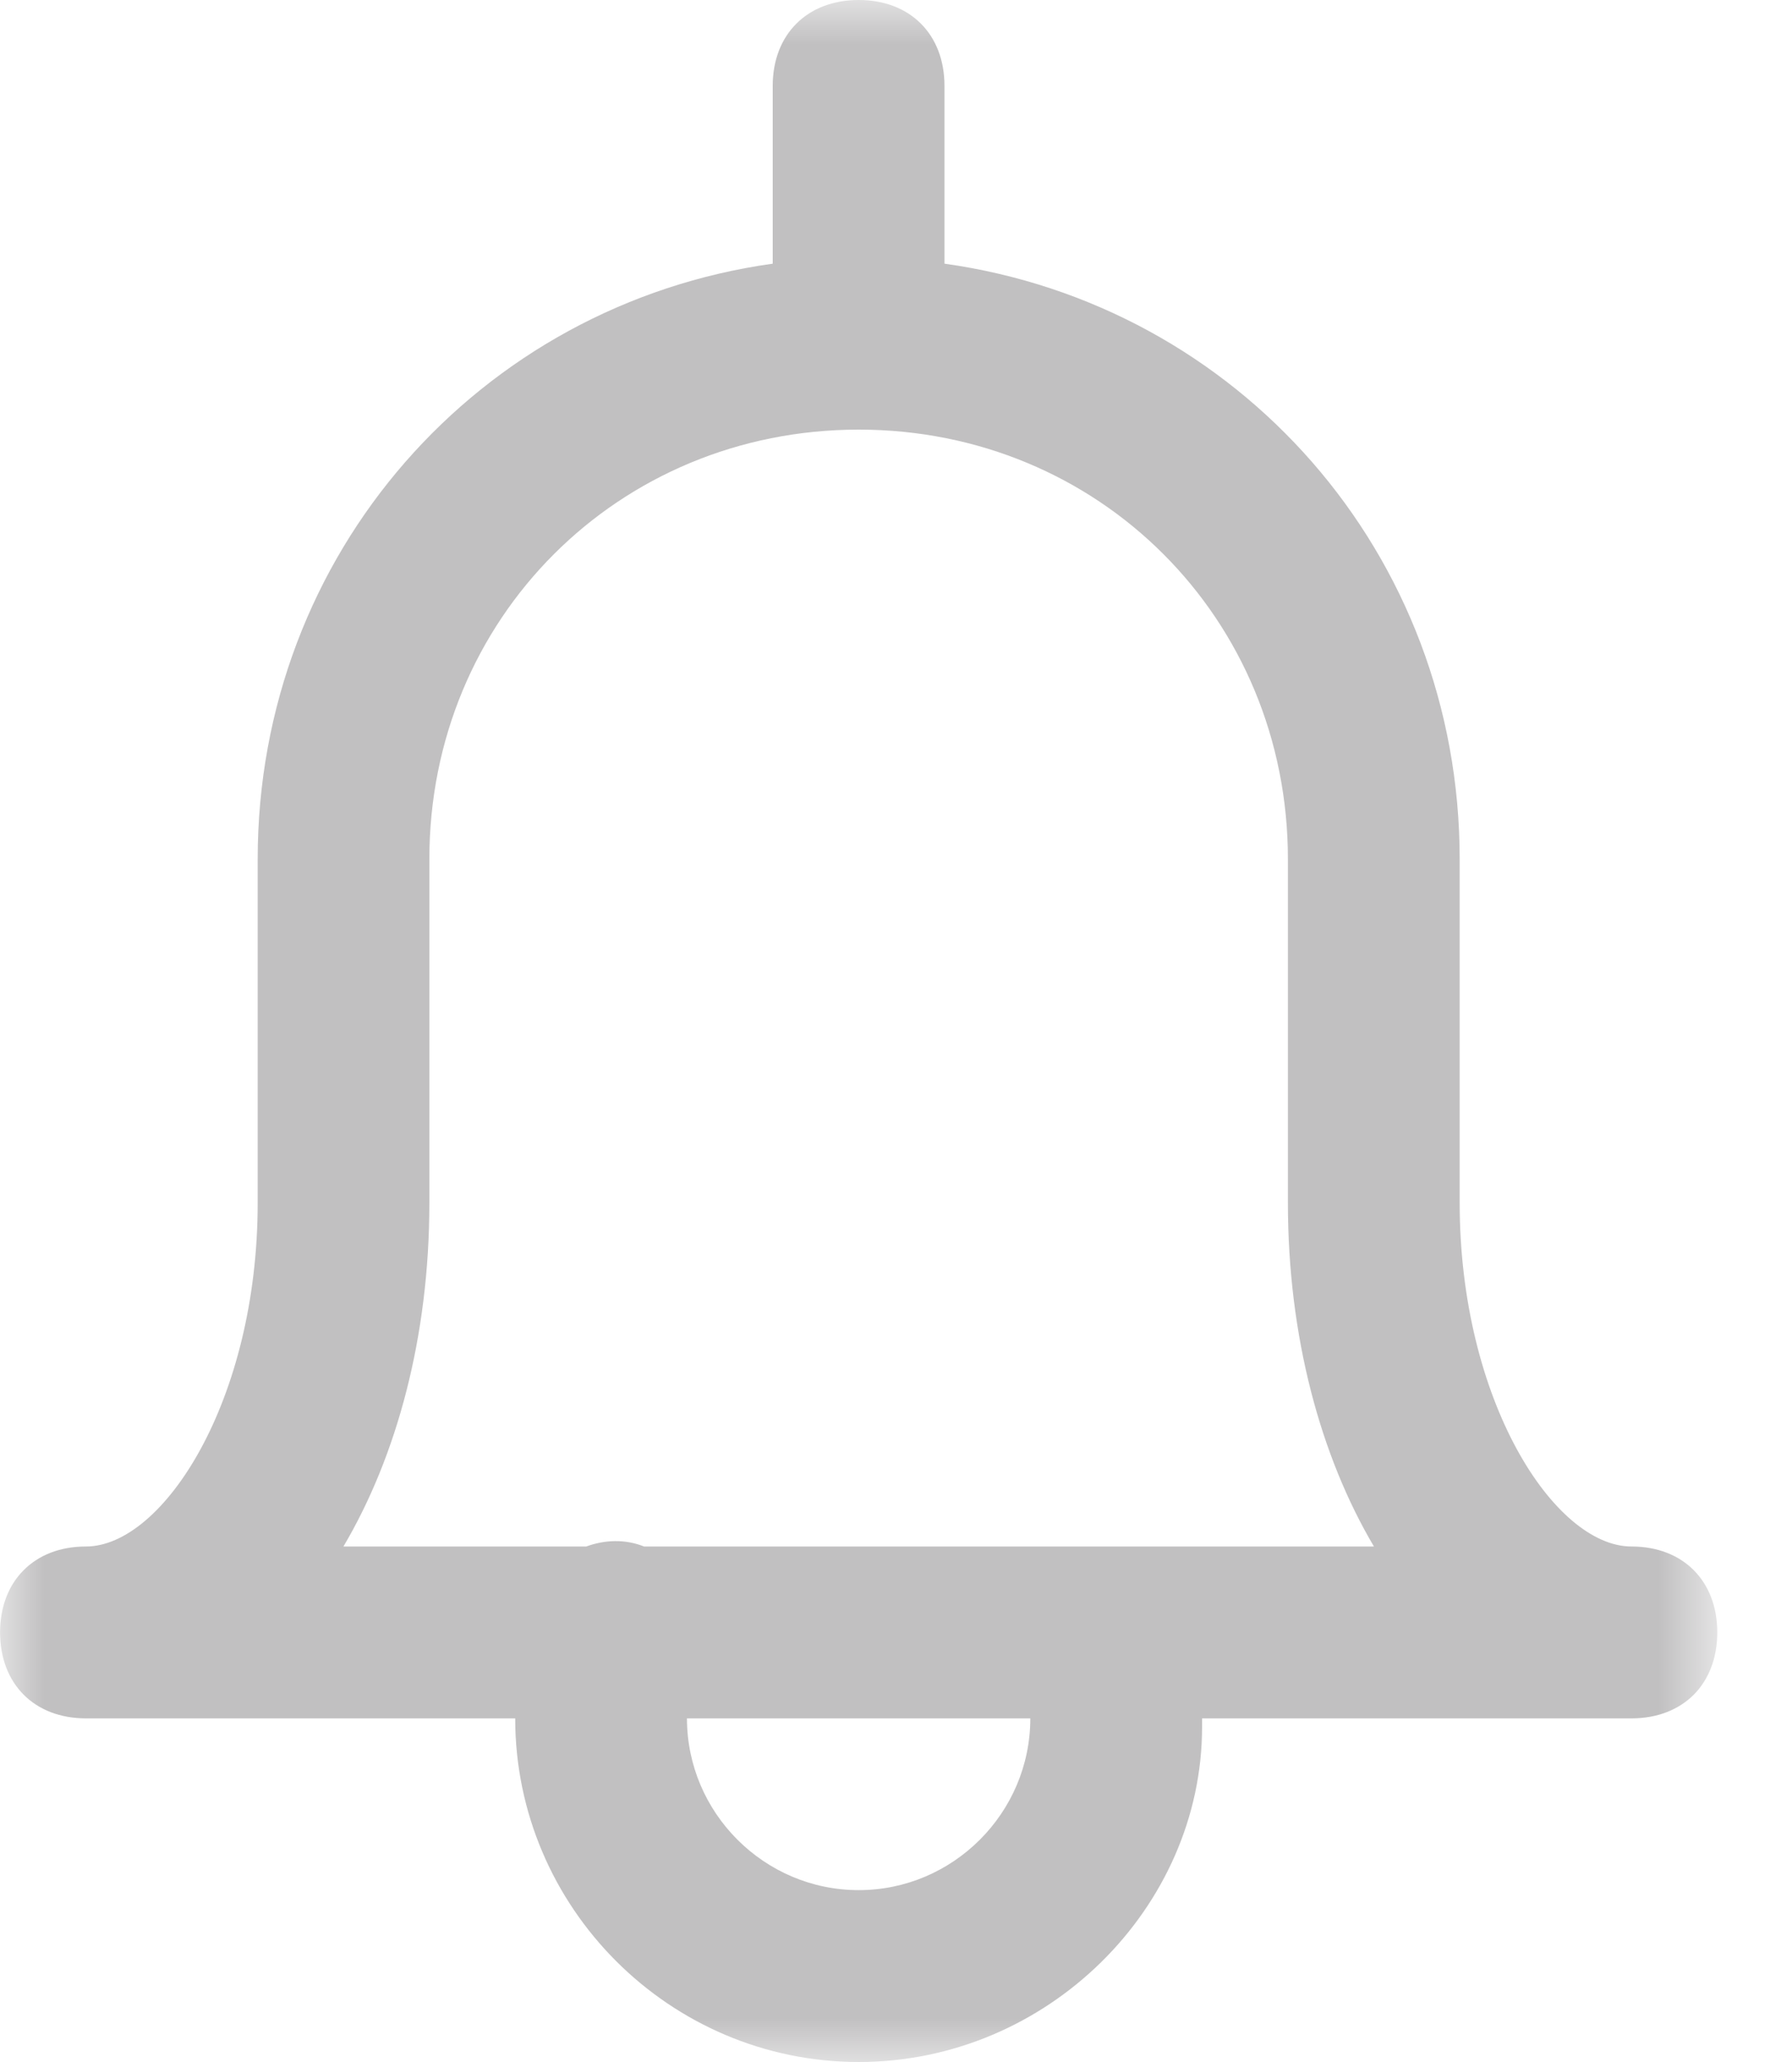 <?xml version="1.0" encoding="UTF-8" standalone="no"?>
<svg width="20px" height="23px" viewBox="0 0 20 23" version="1.1" xmlns="http://www.w3.org/2000/svg" xmlns:xlink="http://www.w3.org/1999/xlink">
    <!-- Generator: Sketch 41 (35326) - http://www.bohemiancoding.com/sketch -->
    <title>icon_bell</title>
    <desc>Created with Sketch.</desc>
    <defs>
        <polygon id="path-1" points="9.583 23 19.166 23 19.166 0 9.583 0 0.001 0 0.001 23"></polygon>
    </defs>
    <g id="Account-Settings" stroke="none" stroke-width="1" fill="none" fill-rule="evenodd">
        <g id="Account-Settings-Connected-Accounts" transform="translate(-1162, -26)">
            <g id="topHeader">
                <g id="profile-info" transform="translate(1079, 13)">
                    <g id="Reminder" transform="translate(83, 7)">
                        <g id="icon_bell" transform="translate(0, 6)">
                            <mask id="mask-2" fill="white">
                                <use xlink:href="#path-1"></use>
                            </mask>
                            <g id="Clip-2"></g>
                            <path d="M7.188,17.25 C6.978,17.166 6.75,17.174 6.543,17.25 L3.833,17.25 C4.428,16.244 4.792,14.911 4.792,13.417 L4.792,9.583 C4.792,6.9 6.901,4.792 9.584,4.792 C12.267,4.792 14.374,6.9 14.374,9.583 L14.374,13.417 C14.374,14.911 14.739,16.244 15.334,17.25 L7.188,17.25 Z M9.584,21.083 C8.53,21.083 7.667,20.221 7.667,19.167 L11.499,19.167 C11.499,20.221 10.637,21.083 9.584,21.083 L9.584,21.083 Z M16.291,13.417 L16.291,9.583 C16.291,6.172 13.816,3.398 10.541,2.941 L10.541,0.958 C10.541,0.384 10.159,0 9.584,0 C9.008,0 8.624,0.384 8.624,0.958 L8.624,2.941 C5.351,3.398 2.876,6.172 2.876,9.583 L2.876,13.417 C2.876,15.621 1.821,17.25 0.959,17.25 C0.67,17.25 0.431,17.346 0.264,17.514 C0.096,17.682 0.001,17.921 0.001,18.208 C0.001,18.783 0.383,19.167 0.959,19.167 L5.75,19.167 C5.75,21.275 7.474,23 9.584,23 C11.691,23 13.416,21.275 13.416,19.263 L13.416,19.167 L18.209,19.167 C18.497,19.167 18.735,19.071 18.904,18.903 C19.07,18.735 19.166,18.496 19.166,18.208 C19.166,17.634 18.784,17.25 18.209,17.25 C17.346,17.25 16.291,15.621 16.291,13.417 Z" id="Fill-1" fill="#C1C0C1" mask="url(#mask-2)"></path>
                        </g>
                    </g>
                </g>
            </g>
        </g>
    </g>
</svg>